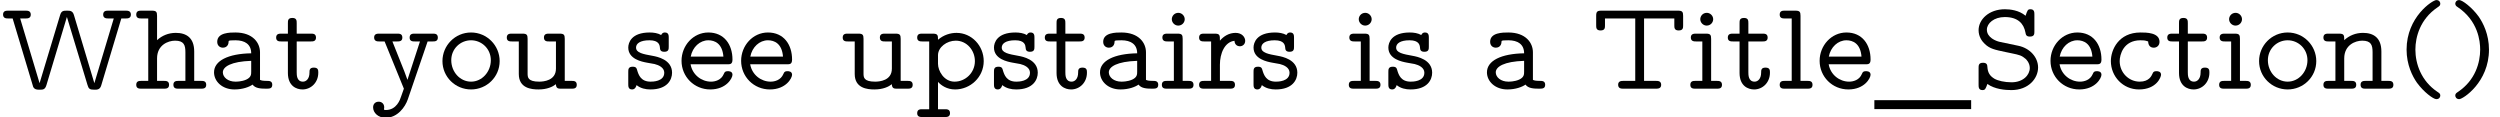 <?xml version='1.0' encoding='UTF-8'?>
<!-- This file was generated by dvisvgm 3.2.2 -->
<svg version='1.1' xmlns='http://www.w3.org/2000/svg' xmlns:xlink='http://www.w3.org/1999/xlink' width='195.061pt' height='9.132pt' viewBox='0 -18.874 195.061 9.132'>
<defs>
<path id='g0-40' d='M3.477 .538C3.477 .389 3.407 .349 3.228 .229C1.993-.608 1.534-1.933 1.534-3.049C1.534-4.045 1.913-5.43 3.248-6.336C3.407-6.446 3.477-6.486 3.477-6.635C3.477-6.715 3.427-6.914 3.168-6.914C2.879-6.914 .847-5.599 .847-3.049C.847-1.863 1.305-.966 1.654-.468C2.182 .259 2.929 .817 3.168 .817C3.427 .817 3.477 .618 3.477 .538Z'/>
<path id='g0-41' d='M3.208-3.049C3.208-4.234 2.75-5.131 2.401-5.629C1.873-6.356 1.126-6.914 .887-6.914C.638-6.914 .578-6.715 .578-6.635C.578-6.486 .687-6.416 .737-6.386C2.371-5.3 2.521-3.696 2.521-3.049C2.521-2.052 2.152-.667 .807 .239C.658 .339 .578 .389 .578 .538C.578 .618 .638 .817 .887 .817C1.176 .817 3.208-.498 3.208-3.049Z'/>
<path id='g0-83' d='M5.22-1.654C5.22-2.451 4.583-3.158 3.686-3.347L2.212-3.656C1.943-3.716 1.225-3.985 1.225-4.603C1.225-5.101 1.783-5.589 2.62-5.589C3.666-5.589 4.105-5.061 4.234-4.384C4.264-4.214 4.294-4.065 4.583-4.065C4.932-4.065 4.932-4.274 4.932-4.473V-5.788C4.932-5.948 4.932-6.197 4.633-6.197C4.413-6.197 4.394-6.127 4.244-5.689C3.726-6.127 3.029-6.197 2.63-6.197C1.385-6.197 .578-5.4 .578-4.563C.578-4.065 .837-3.706 1.066-3.487C1.474-3.108 1.823-3.039 2.73-2.849L3.158-2.76C3.776-2.63 3.925-2.6 4.254-2.321C4.254-2.321 4.573-2.042 4.573-1.614C4.573-1.076 4.065-.498 3.148-.498C2.6-.498 2.092-.618 1.813-.777C1.455-.996 1.295-1.245 1.265-1.694C1.255-1.833 1.245-2.022 .927-2.022C.578-2.022 .578-1.813 .578-1.614V-.299C.578-.139 .578 .11 .877 .11C1.096 .11 1.126 .01 1.265-.369C1.843 .05 2.67 .11 3.138 .11C4.463 .11 5.22-.787 5.22-1.654Z'/>
<path id='g0-84' d='M7.163-4.951V-5.679C7.163-5.988 7.103-6.087 6.765-6.087H.787C.458-6.087 .379-6.007 .379-5.679V-4.951C.379-4.762 .379-4.543 .717-4.543C1.066-4.543 1.066-4.752 1.066-4.951V-5.479H3.427V-.608H2.501C2.361-.608 2.092-.608 2.092-.309C2.092 0 2.351 0 2.501 0H5.041C5.181 0 5.45 0 5.45-.299C5.45-.608 5.191-.608 5.041-.608H4.115V-5.479H6.476V-4.951C6.476-4.762 6.476-4.543 6.814-4.543C7.163-4.543 7.163-4.752 7.163-4.951Z'/>
<path id='g0-87' d='M10.212-5.778C10.212-6.087 9.953-6.087 9.803-6.087H8.458C8.299-6.087 8.05-6.087 8.05-5.778C8.05-5.479 8.319-5.479 8.458-5.479H8.877L7.362-.428L5.768-5.748C5.669-6.087 5.45-6.087 5.23-6.087C4.961-6.087 4.792-6.087 4.692-5.748L3.088-.428L1.574-5.479H1.993C2.142-5.479 2.401-5.479 2.401-5.778C2.401-6.087 2.142-6.087 1.993-6.087H.648C.498-6.087 .239-6.087 .239-5.788C.239-5.479 .498-5.479 .648-5.479H.986L2.59-.139C2.7 .08 2.919 .08 3.088 .08C3.367 .08 3.517 .07 3.626-.289L5.22-5.599L6.824-.299C6.914 .01 6.994 .08 7.362 .08C7.582 .08 7.801 .08 7.9-.259L9.465-5.479H9.803C9.953-5.479 10.212-5.479 10.212-5.778Z'/>
<path id='g0-95' d='M7.552 1.594V.897H0V1.594H7.552Z'/>
<path id='g0-97' d='M4.971-.309C4.971-.608 4.722-.608 4.573-.608C4.194-.608 4.105-.648 4.015-.687V-2.839C4.015-3.567 3.467-4.384 2.092-4.384C1.674-4.384 .677-4.384 .677-3.656C.677-3.357 .887-3.198 1.126-3.198C1.295-3.198 1.554-3.298 1.564-3.656C1.564-3.736 1.574-3.746 1.733-3.766C1.853-3.776 1.983-3.776 2.102-3.776C2.829-3.776 3.328-3.467 3.328-2.76C1.534-2.73 .428-2.182 .428-1.275C.428-.578 1.056 .06 2.022 .06C2.68 .06 3.178-.139 3.437-.319C3.636-.03 4.055 0 4.483 0C4.752 0 4.971 0 4.971-.309ZM3.328-1.335C3.328-1.116 3.328-.887 2.939-.707C2.59-.548 2.172-.548 2.102-.548C1.504-.548 1.116-.897 1.116-1.275C1.116-1.714 1.763-2.122 3.328-2.172V-1.335Z'/>
<path id='g0-99' d='M4.354-1.086C4.354-1.365 4.065-1.365 4.005-1.365C3.846-1.365 3.746-1.345 3.676-1.146C3.616-1.016 3.427-.548 2.69-.548C1.843-.548 1.126-1.245 1.126-2.152C1.126-2.63 1.405-3.776 2.75-3.776C2.959-3.776 3.088-3.776 3.347-3.686C3.357-3.337 3.547-3.198 3.786-3.198S4.234-3.367 4.234-3.656C4.234-4.384 3.198-4.384 2.75-4.384C1.036-4.384 .438-3.029 .438-2.152C.438-.956 1.375 .06 2.63 .06C4.015 .06 4.354-.917 4.354-1.086Z'/>
<path id='g0-101' d='M4.354-1.086C4.354-1.365 4.065-1.365 4.005-1.365C3.846-1.365 3.746-1.345 3.676-1.146C3.477-.667 2.999-.548 2.68-.548C1.933-.548 1.225-1.086 1.086-1.903H3.955C4.164-1.903 4.354-1.903 4.354-2.271C4.354-3.457 3.696-4.384 2.471-4.384C1.295-4.384 .379-3.367 .379-2.172C.379-.936 1.365 .06 2.62 .06C3.885 .06 4.354-.827 4.354-1.086ZM3.646-2.501H1.096C1.235-3.248 1.813-3.776 2.471-3.776C2.969-3.776 3.567-3.527 3.646-2.501Z'/>
<path id='g0-104' d='M5.629-.299C5.629-.608 5.39-.608 5.23-.608H4.692V-2.899C4.692-3.975 4.075-4.354 3.258-4.354C2.68-4.354 2.182-4.144 1.793-3.786V-5.679C1.793-5.988 1.733-6.087 1.395-6.087H.568C.408-6.087 .169-6.087 .169-5.778C.169-5.479 .418-5.479 .568-5.479H1.106V-.608H.568C.408-.608 .169-.608 .169-.299C.169 0 .418 0 .568 0H2.331C2.481 0 2.73 0 2.73-.299C2.73-.608 2.491-.608 2.331-.608H1.793V-2.361C1.793-3.407 2.65-3.746 3.198-3.746C3.895-3.746 4.005-3.397 4.005-2.839V-.608H3.467C3.318-.608 3.068-.608 3.068-.309C3.068 0 3.308 0 3.467 0H5.23C5.38 0 5.629 0 5.629-.299Z'/>
<path id='g0-105' d='M2.64-.299C2.64-.608 2.391-.608 2.232-.608H1.793V-3.885C1.793-4.194 1.733-4.294 1.395-4.294H.618C.468-4.294 .209-4.294 .209-3.995C.209-3.686 .468-3.686 .618-3.686H1.106V-.608H.568C.408-.608 .169-.608 .169-.299C.169 0 .418 0 .568 0H2.242C2.391 0 2.64 0 2.64-.299ZM1.953-5.42C1.953-5.689 1.724-5.918 1.455-5.918C1.146-5.918 .946-5.669 .946-5.42C.946-5.151 1.176-4.922 1.445-4.922C1.753-4.922 1.953-5.171 1.953-5.42Z'/>
<path id='g0-108' d='M2.73-.299C2.73-.608 2.491-.608 2.331-.608H1.793V-5.679C1.793-5.988 1.733-6.087 1.395-6.087H.568C.408-6.087 .169-6.087 .169-5.778C.169-5.479 .418-5.479 .568-5.479H1.106V-.608H.568C.408-.608 .169-.608 .169-.299C.169 0 .418 0 .568 0H2.331C2.481 0 2.73 0 2.73-.299Z'/>
<path id='g0-110' d='M5.629-.299C5.629-.608 5.39-.608 5.23-.608H4.692V-2.899C4.692-3.975 4.075-4.354 3.258-4.354C2.68-4.354 2.182-4.144 1.793-3.786C1.793-4.154 1.793-4.294 1.395-4.294H.568C.408-4.294 .169-4.294 .169-3.985C.169-3.686 .418-3.686 .568-3.686H1.106V-.608H.568C.408-.608 .169-.608 .169-.299C.169 0 .418 0 .568 0H2.331C2.481 0 2.73 0 2.73-.299C2.73-.608 2.491-.608 2.331-.608H1.793V-2.361C1.793-3.407 2.65-3.746 3.198-3.746C3.895-3.746 4.005-3.397 4.005-2.839V-.608H3.467C3.318-.608 3.068-.608 3.068-.309C3.068 0 3.308 0 3.467 0H5.23C5.38 0 5.629 0 5.629-.299Z'/>
<path id='g0-111' d='M4.842-2.152C4.842-3.367 3.856-4.384 2.61-4.384S.379-3.367 .379-2.152C.379-.917 1.385 .06 2.61 .06S4.842-.917 4.842-2.152ZM4.154-2.222C4.154-1.315 3.467-.548 2.61-.548C1.743-.548 1.066-1.315 1.066-2.222C1.066-3.118 1.783-3.776 2.61-3.776S4.154-3.118 4.154-2.222Z'/>
<path id='g0-112' d='M5.36-2.152C5.36-3.347 4.423-4.354 3.238-4.354C2.77-4.354 2.242-4.204 1.793-3.816C1.793-4.144 1.793-4.294 1.395-4.294H.568C.408-4.294 .169-4.294 .169-3.985C.169-3.686 .418-3.686 .568-3.686H1.106V1.604H.568C.408 1.604 .169 1.604 .169 1.913C.169 2.212 .418 2.212 .568 2.212H2.331C2.481 2.212 2.73 2.212 2.73 1.913C2.73 1.604 2.491 1.604 2.331 1.604H1.793V-.528C2.042-.259 2.481 .06 3.128 .06C4.314 .06 5.36-.897 5.36-2.152ZM4.672-2.152C4.672-1.225 3.915-.548 3.088-.548C2.252-.548 1.793-1.395 1.793-1.943V-2.61C1.793-3.238 2.481-3.746 3.178-3.746C4.045-3.746 4.672-2.989 4.672-2.152Z'/>
<path id='g0-114' d='M3.766-3.736C3.766-4.015 3.517-4.354 3.019-4.354C2.501-4.354 2.092-4.095 1.793-3.746C1.793-4.164 1.793-4.294 1.395-4.294H.568C.408-4.294 .169-4.294 .169-3.985C.169-3.686 .418-3.686 .568-3.686H1.106V-.608H.568C.408-.608 .169-.608 .169-.299C.169 0 .418 0 .568 0H2.57C2.72 0 2.969 0 2.969-.299C2.969-.608 2.73-.608 2.57-.608H1.793V-1.873C1.793-2.75 2.162-3.646 2.929-3.736C2.949-3.377 3.218-3.308 3.347-3.308C3.567-3.308 3.766-3.467 3.766-3.736Z'/>
<path id='g0-115' d='M3.766-1.245C3.766-2.281 2.58-2.501 2.262-2.56C1.484-2.7 .956-2.8 .956-3.208C.956-3.517 1.265-3.776 2.002-3.776C2.75-3.776 2.8-3.397 2.819-3.198C2.829-3.059 2.849-2.879 3.158-2.879C3.507-2.879 3.507-3.088 3.507-3.288V-3.975C3.507-4.134 3.507-4.384 3.208-4.384C3.009-4.384 2.939-4.244 2.919-4.184C2.66-4.334 2.331-4.384 2.022-4.384C.588-4.384 .349-3.587 .349-3.208C.349-2.301 1.425-2.102 1.793-2.032C1.873-2.012 2.361-1.923 2.401-1.923C2.73-1.843 3.158-1.644 3.158-1.245C3.158-.548 2.232-.548 2.092-.548C1.345-.548 1.156-1.046 1.036-1.465C1.006-1.584 .966-1.714 .697-1.714C.349-1.714 .349-1.504 .349-1.305V-.349C.349-.189 .349 .06 .648 .06C.897 .06 .976-.199 .996-.279C1.315-.02 1.704 .06 2.082 .06C3.397 .06 3.766-.697 3.766-1.245Z'/>
<path id='g0-116' d='M3.477-1.245C3.477-1.435 3.477-1.644 3.128-1.644C2.79-1.644 2.79-1.435 2.79-1.255C2.79-.767 2.531-.548 2.281-.548C1.793-.548 1.793-1.066 1.793-1.285V-3.686H2.899C3.049-3.686 3.298-3.686 3.298-3.985C3.298-4.294 3.059-4.294 2.899-4.294H1.793V-5.111C1.793-5.3 1.793-5.519 1.455-5.519C1.106-5.519 1.106-5.31 1.106-5.111V-4.294H.598C.438-4.294 .189-4.294 .189-3.985C.189-3.686 .438-3.686 .588-3.686H1.106V-1.225C1.106-.209 1.773 .06 2.242 .06C2.909 .06 3.477-.478 3.477-1.245Z'/>
<path id='g0-117' d='M5.629-.299C5.629-.608 5.39-.608 5.23-.608H4.692V-3.885C4.692-4.194 4.633-4.294 4.294-4.294H3.467C3.318-4.294 3.068-4.294 3.068-3.995C3.068-3.686 3.308-3.686 3.467-3.686H4.005V-1.564C4.005-.628 3.039-.548 2.7-.548C1.793-.548 1.793-.897 1.793-1.205V-3.885C1.793-4.194 1.733-4.294 1.395-4.294H.568C.408-4.294 .169-4.294 .169-3.985C.169-3.686 .418-3.686 .568-3.686H1.106V-1.146C1.106-.03 2.092 .06 2.64 .06C3.318 .06 3.746-.149 4.005-.349C4.005 0 4.214 0 4.403 0H5.23C5.38 0 5.629 0 5.629-.299Z'/>
<path id='g0-121' d='M5.25-3.985C5.25-4.294 5.011-4.294 4.852-4.294H3.447C3.288-4.294 3.049-4.294 3.049-3.985C3.049-3.686 3.298-3.686 3.447-3.686H3.856L2.879-.687L2.65-1.315L1.704-3.686H2.082C2.232-3.686 2.481-3.686 2.481-3.985C2.481-4.294 2.242-4.294 2.082-4.294H.687C.538-4.294 .279-4.294 .279-3.995C.279-3.686 .538-3.686 .687-3.686H1.096L2.6 0C2.511 .229 2.511 .249 2.381 .618C2.311 .847 2.032 1.664 1.196 1.664C1.156 1.664 1.046 1.664 1.046 1.614C1.046 1.584 1.066 1.534 1.066 1.455C1.066 1.176 .867 1.016 .638 1.016C.369 1.016 .199 1.196 .199 1.455C.199 1.883 .598 2.271 1.176 2.271C2.092 2.271 2.7 1.445 2.909 .827L4.453-3.686H4.852C5.001-3.686 5.25-3.686 5.25-3.985Z'/>
</defs>
<g id='page1'>
<use x='0' y='-11.955' xlink:href='#g0-87'/>
<use x='10.461' y='-11.955' xlink:href='#g0-104'/>
<use x='16.272' y='-11.955' xlink:href='#g0-97'/>
<use x='21.357' y='-11.955' xlink:href='#g0-116'/>
<use x='28.912' y='-11.955' xlink:href='#g0-121'/>
<use x='34.143' y='-11.955' xlink:href='#g0-111'/>
<use x='39.373' y='-11.955' xlink:href='#g0-117'/>
<use x='48.671' y='-11.955' xlink:href='#g0-115'/>
<use x='52.797' y='-11.955' xlink:href='#g0-101'/>
<use x='57.447' y='-11.955' xlink:href='#g0-101'/>
<use x='65.583' y='-11.955' xlink:href='#g0-117'/>
<use x='71.394' y='-11.955' xlink:href='#g0-112'/>
<use x='77.205' y='-11.955' xlink:href='#g0-115'/>
<use x='81.331' y='-11.955' xlink:href='#g0-116'/>
<use x='85.399' y='-11.955' xlink:href='#g0-97'/>
<use x='90.484' y='-11.955' xlink:href='#g0-105'/>
<use x='93.39' y='-11.955' xlink:href='#g0-114'/>
<use x='97.458' y='-11.955' xlink:href='#g0-115'/>
<use x='105.071' y='-11.955' xlink:href='#g0-105'/>
<use x='107.977' y='-11.955' xlink:href='#g0-115'/>
<use x='115.59' y='-11.955' xlink:href='#g0-97'/>
<use x='124.162' y='-11.955' xlink:href='#g0-84'/>
<use x='131.717' y='-11.955' xlink:href='#g0-105'/>
<use x='134.622' y='-11.955' xlink:href='#g0-116'/>
<use x='138.691' y='-11.955' xlink:href='#g0-108'/>
<use x='141.596' y='-11.955' xlink:href='#g0-101'/>
<use x='146.246' y='-11.955' xlink:href='#g0-95'/>
<use x='153.8' y='-11.955' xlink:href='#g0-83'/>
<use x='159.611' y='-11.955' xlink:href='#g0-101'/>
<use x='164.261' y='-11.955' xlink:href='#g0-99'/>
<use x='168.91' y='-11.955' xlink:href='#g0-116'/>
<use x='172.978' y='-11.955' xlink:href='#g0-105'/>
<use x='175.884' y='-11.955' xlink:href='#g0-111'/>
<use x='181.114' y='-11.955' xlink:href='#g0-110'/>
<use x='186.925' y='-11.955' xlink:href='#g0-40'/>
<use x='190.993' y='-11.955' xlink:href='#g0-41'/>
</g>
</svg>
